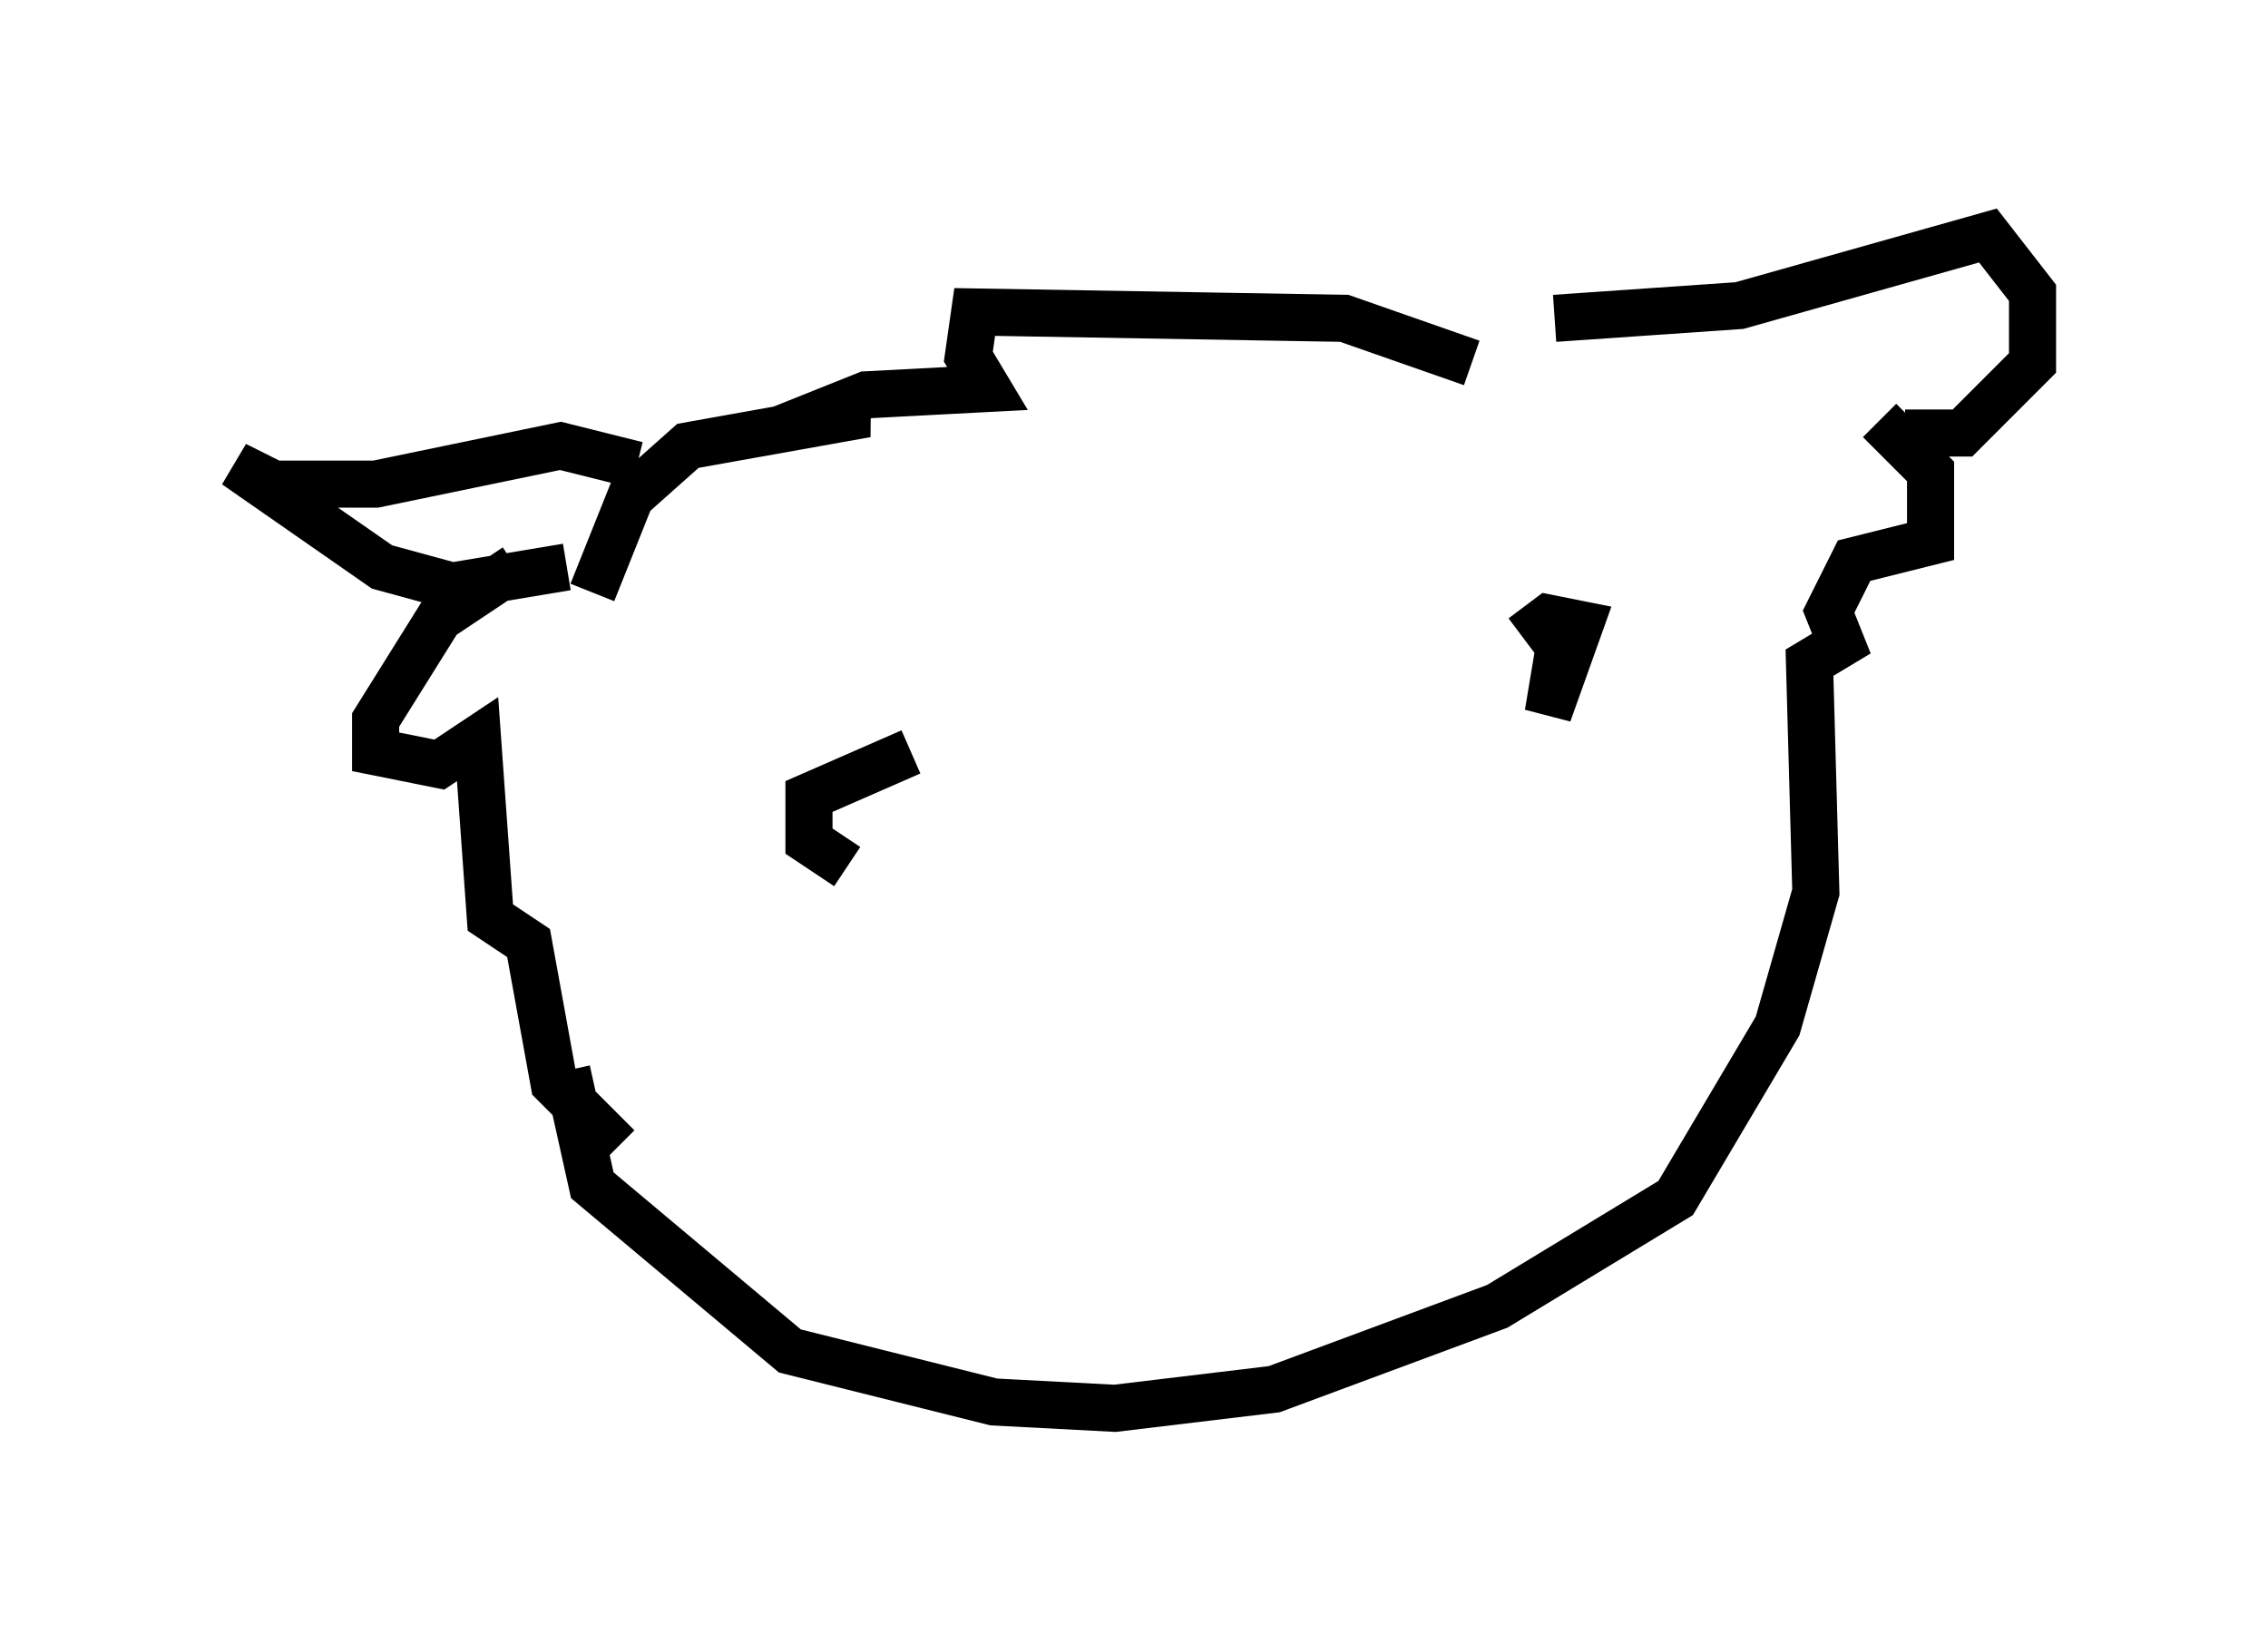 <?xml version="1.0" encoding="utf-8" ?>
<svg baseProfile="full" height="34.898" version="1.1" width="48.159" xmlns="http://www.w3.org/2000/svg" xmlns:ev="http://www.w3.org/2001/xml-events" xmlns:xlink="http://www.w3.org/1999/xlink"><defs /><rect fill="white" height="34.898" width="48.159" x="0" y="0" /><path d="M31.793, 8.112 m1.218, -1.353 l3.924, -0.271 5.277, -1.488 l0.947, 1.218 0.0, 1.488 l-1.488, 1.488 -1.218, 0.0 m-9.202, -1.488 l-2.706, -0.947 -7.848, -0.135 l-0.135, 0.947 0.406, 0.677 l-2.571, 0.135 -0.677, 0.271 l0.677, 0.135 -3.789, 0.677 l-1.218, 1.083 -0.812, 2.03 m0.947, -2.706 l-1.624, -0.406 -3.924, 0.812 l-2.165, 0.0 -0.812, -0.406 l3.112, 2.165 1.488, 0.406 l2.436, -0.406 m-1.083, 0.0 l-1.624, 1.083 -1.353, 2.165 l0.0, 0.677 1.353, 0.271 l0.812, -0.541 0.271, 3.789 l0.812, 0.541 0.541, 2.977 l1.353, 1.353 m26.793, -15.426 l1.083, 1.083 0.0, 1.488 l-1.624, 0.406 -0.541, 1.083 l0.271, 0.677 -0.677, 0.406 l0.135, 4.871 -0.812, 2.842 l-2.165, 3.654 -3.789, 2.3 l-4.736, 1.759 -3.383, 0.406 l-2.571, -0.135 -4.33, -1.083 l-4.195, -3.518 -0.541, -2.436 m21.109, -9.202 l-0.271, 1.624 0.677, -1.894 l-0.677, -0.135 -0.541, 0.406 m-12.99, 2.436 l-2.165, 0.947 0.0, 0.947 l0.812, 0.541 " fill="none" stroke="black" stroke-width="1" /></svg>